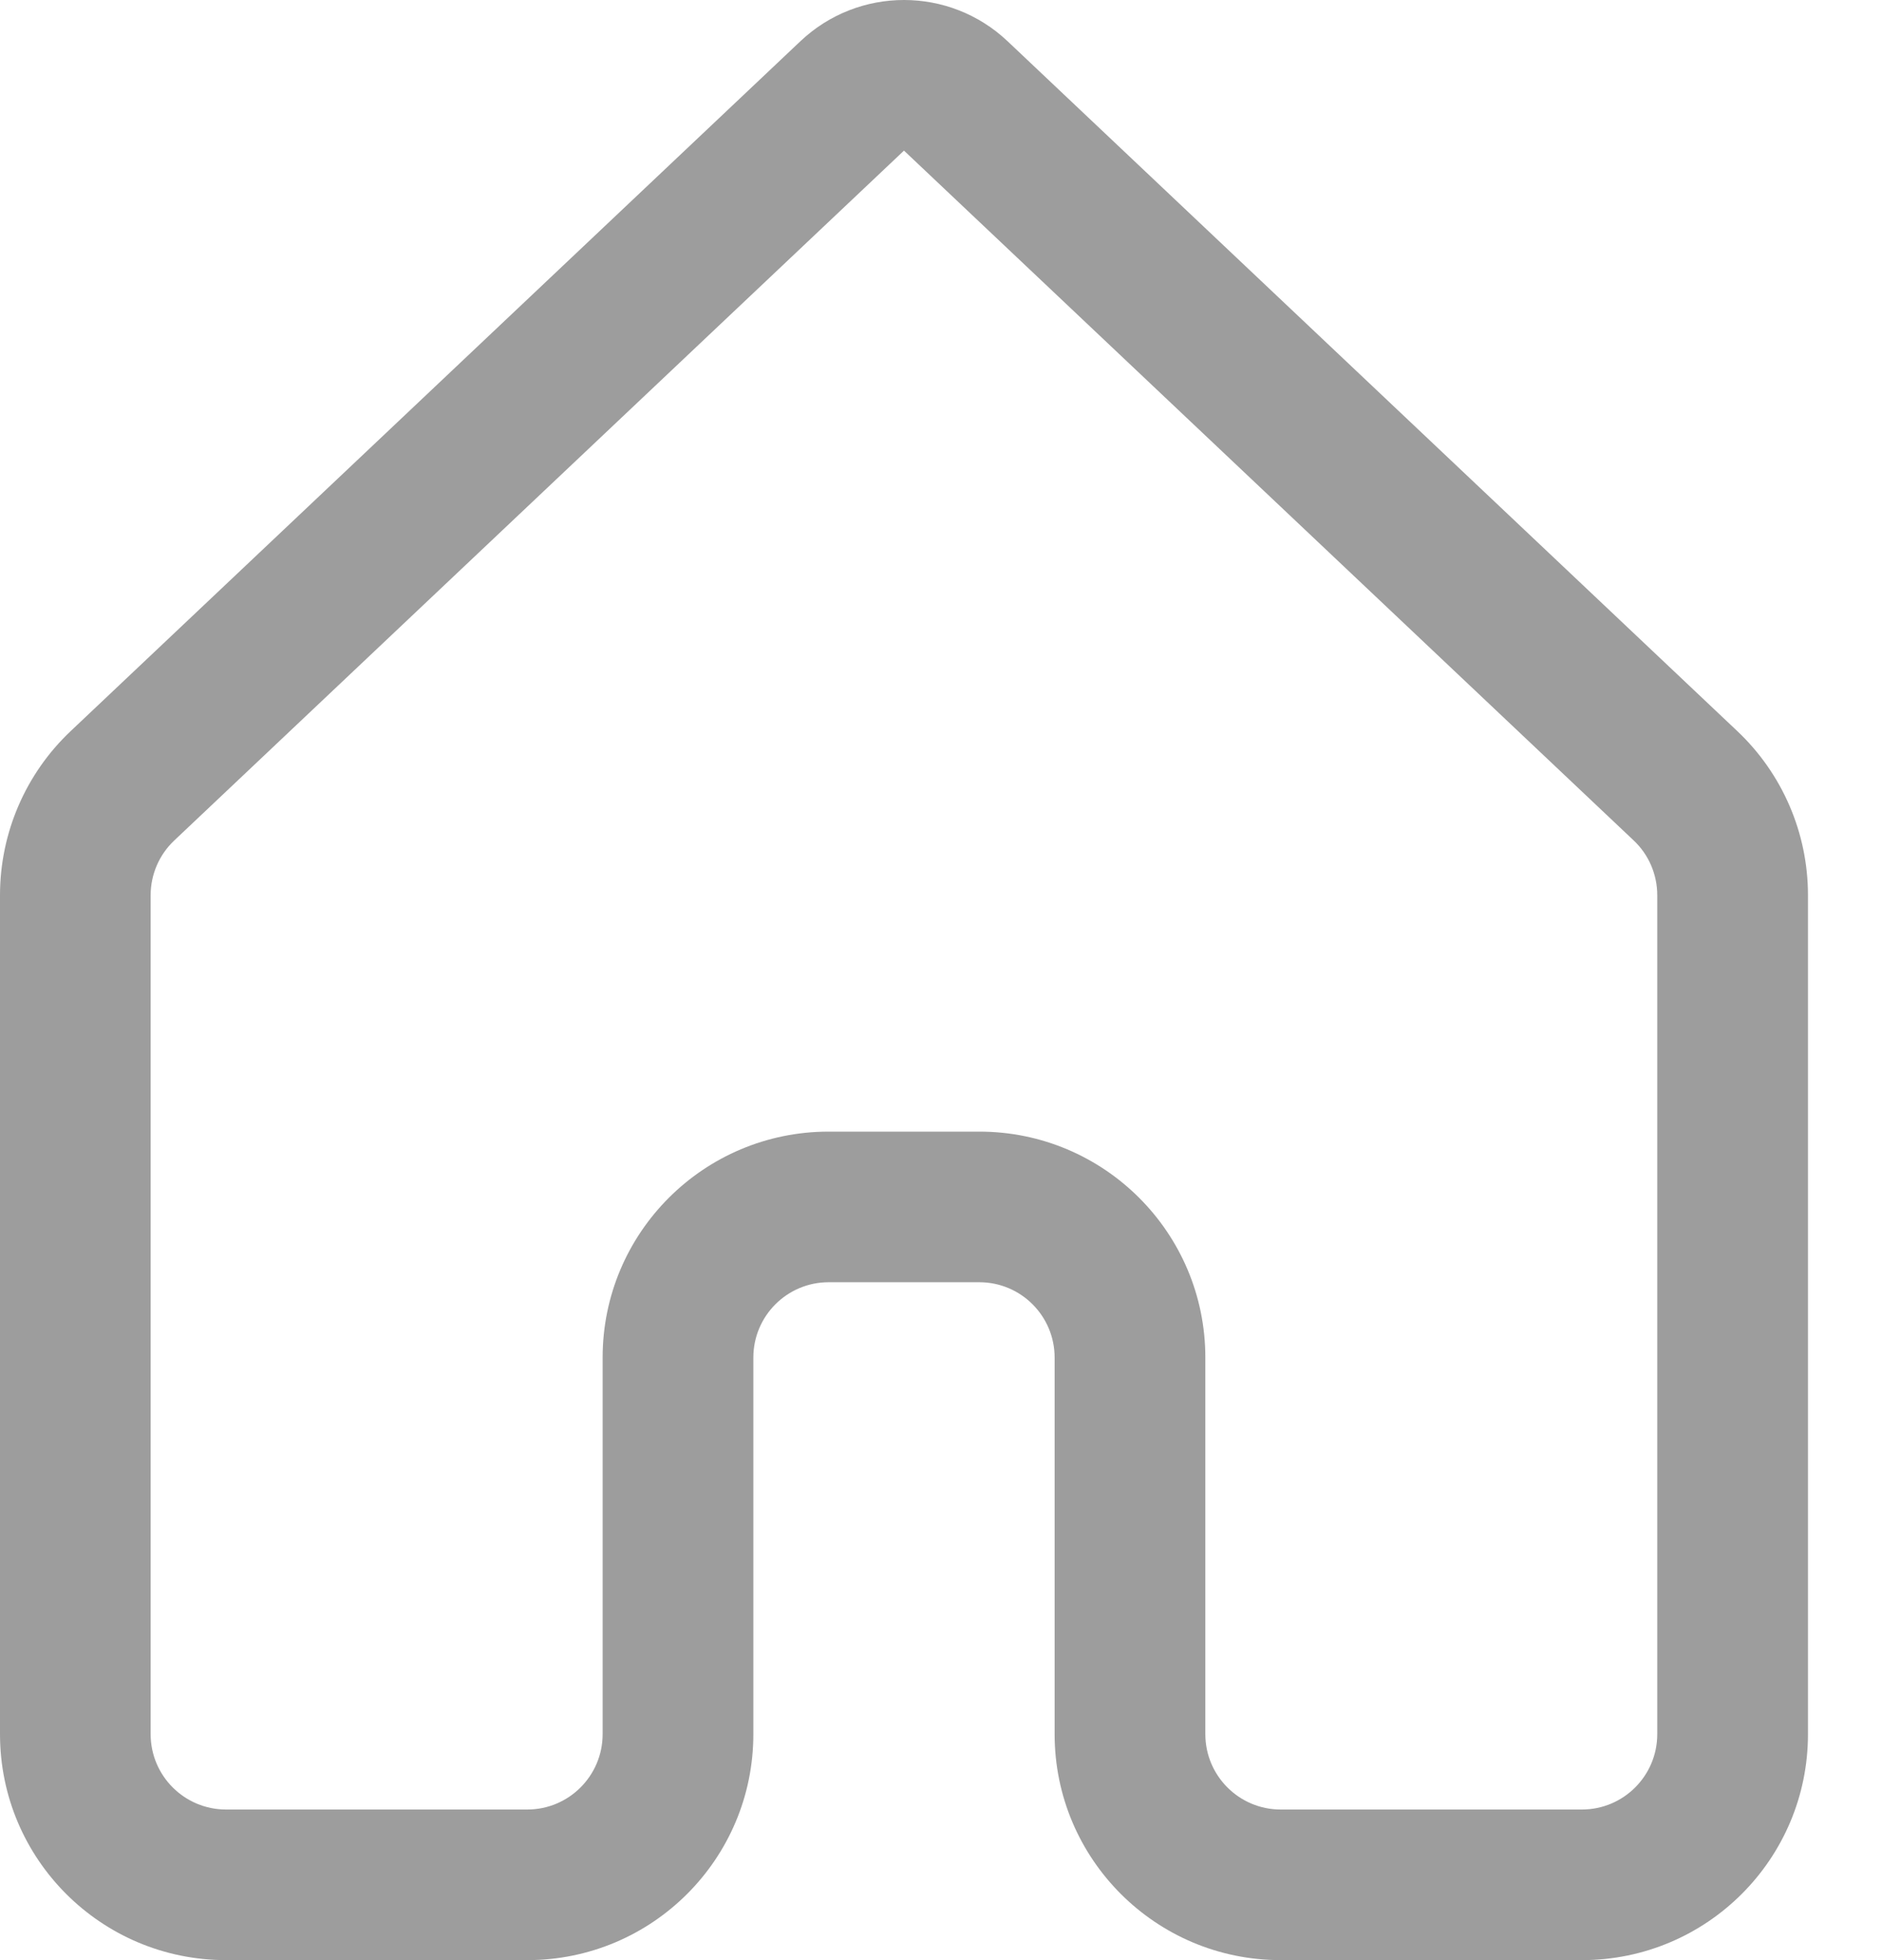 <svg width="24" height="25" viewBox="0 0 24 25" fill="none" xmlns="http://www.w3.org/2000/svg">
<path d="M10.208 0.525C10.949 -0.175 12.107 -0.175 12.848 0.525L22.154 9.324C22.73 9.868 23.056 10.625 23.056 11.418V22.118C23.056 23.71 21.765 25 20.174 25H16.331C14.74 25 13.449 23.71 13.449 22.118V17.315C13.449 16.784 13.019 16.354 12.489 16.354H10.567C10.037 16.354 9.607 16.784 9.607 17.315V22.118C9.607 23.71 8.316 25 6.725 25H2.882C1.29 25 3.05176e-05 23.71 3.05176e-05 22.118V11.418C3.05176e-05 10.625 0.326 9.868 0.902 9.324L10.208 0.525ZM11.528 1.921L2.222 10.72C2.03 10.901 1.921 11.154 1.921 11.418V22.118C1.921 22.648 2.351 23.079 2.882 23.079H6.725C7.255 23.079 7.685 22.648 7.685 22.118V17.315C7.685 15.723 8.976 14.433 10.567 14.433H12.489C14.08 14.433 15.371 15.723 15.371 17.315V22.118C15.371 22.648 15.801 23.079 16.331 23.079H20.174C20.704 23.079 21.134 22.648 21.134 22.118V11.418C21.134 11.154 21.026 10.901 20.834 10.72L11.528 1.921Z" fill="#9D9D9D"/>
</svg>

